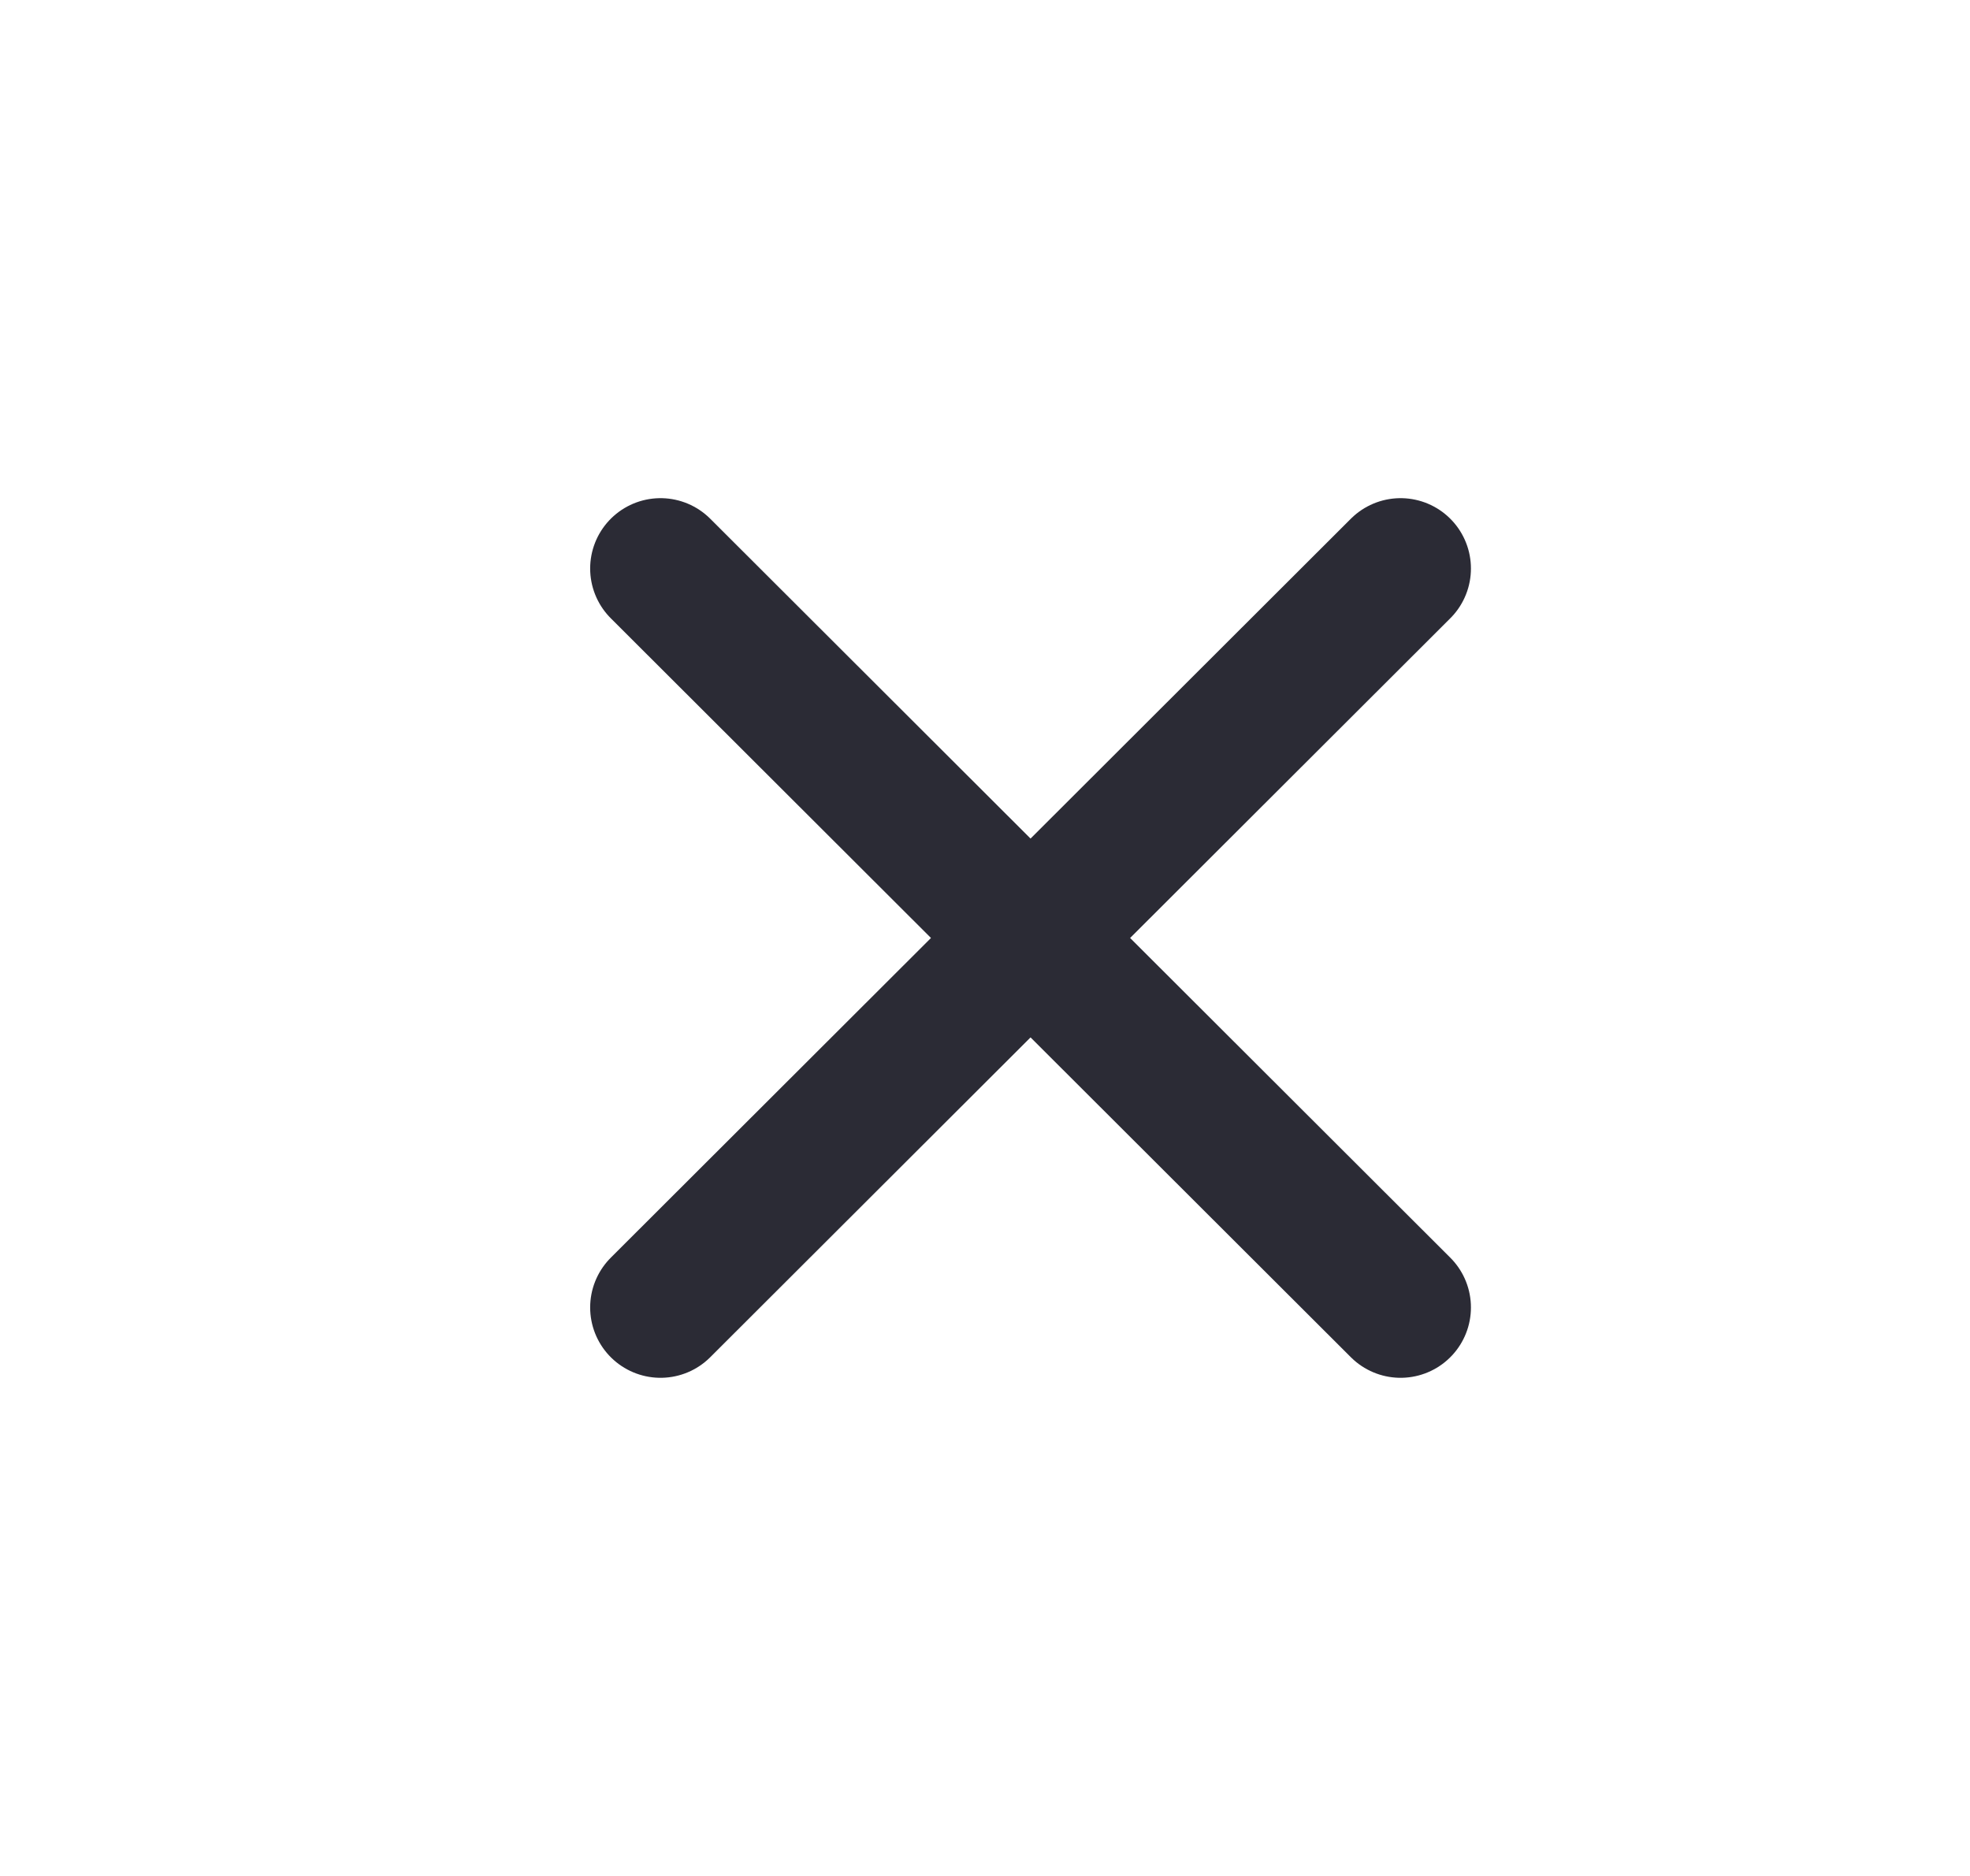 <svg width="21" height="20" viewBox="0 0 21 20" fill="none" xmlns="http://www.w3.org/2000/svg">
<path d="M14.93 6.061L7.041 13.939M7.041 6.061L14.93 13.939L7.041 6.061Z" stroke="#2B2B35" stroke-width="1.5" stroke-linecap="round" stroke-linejoin="round"/>
</svg>
